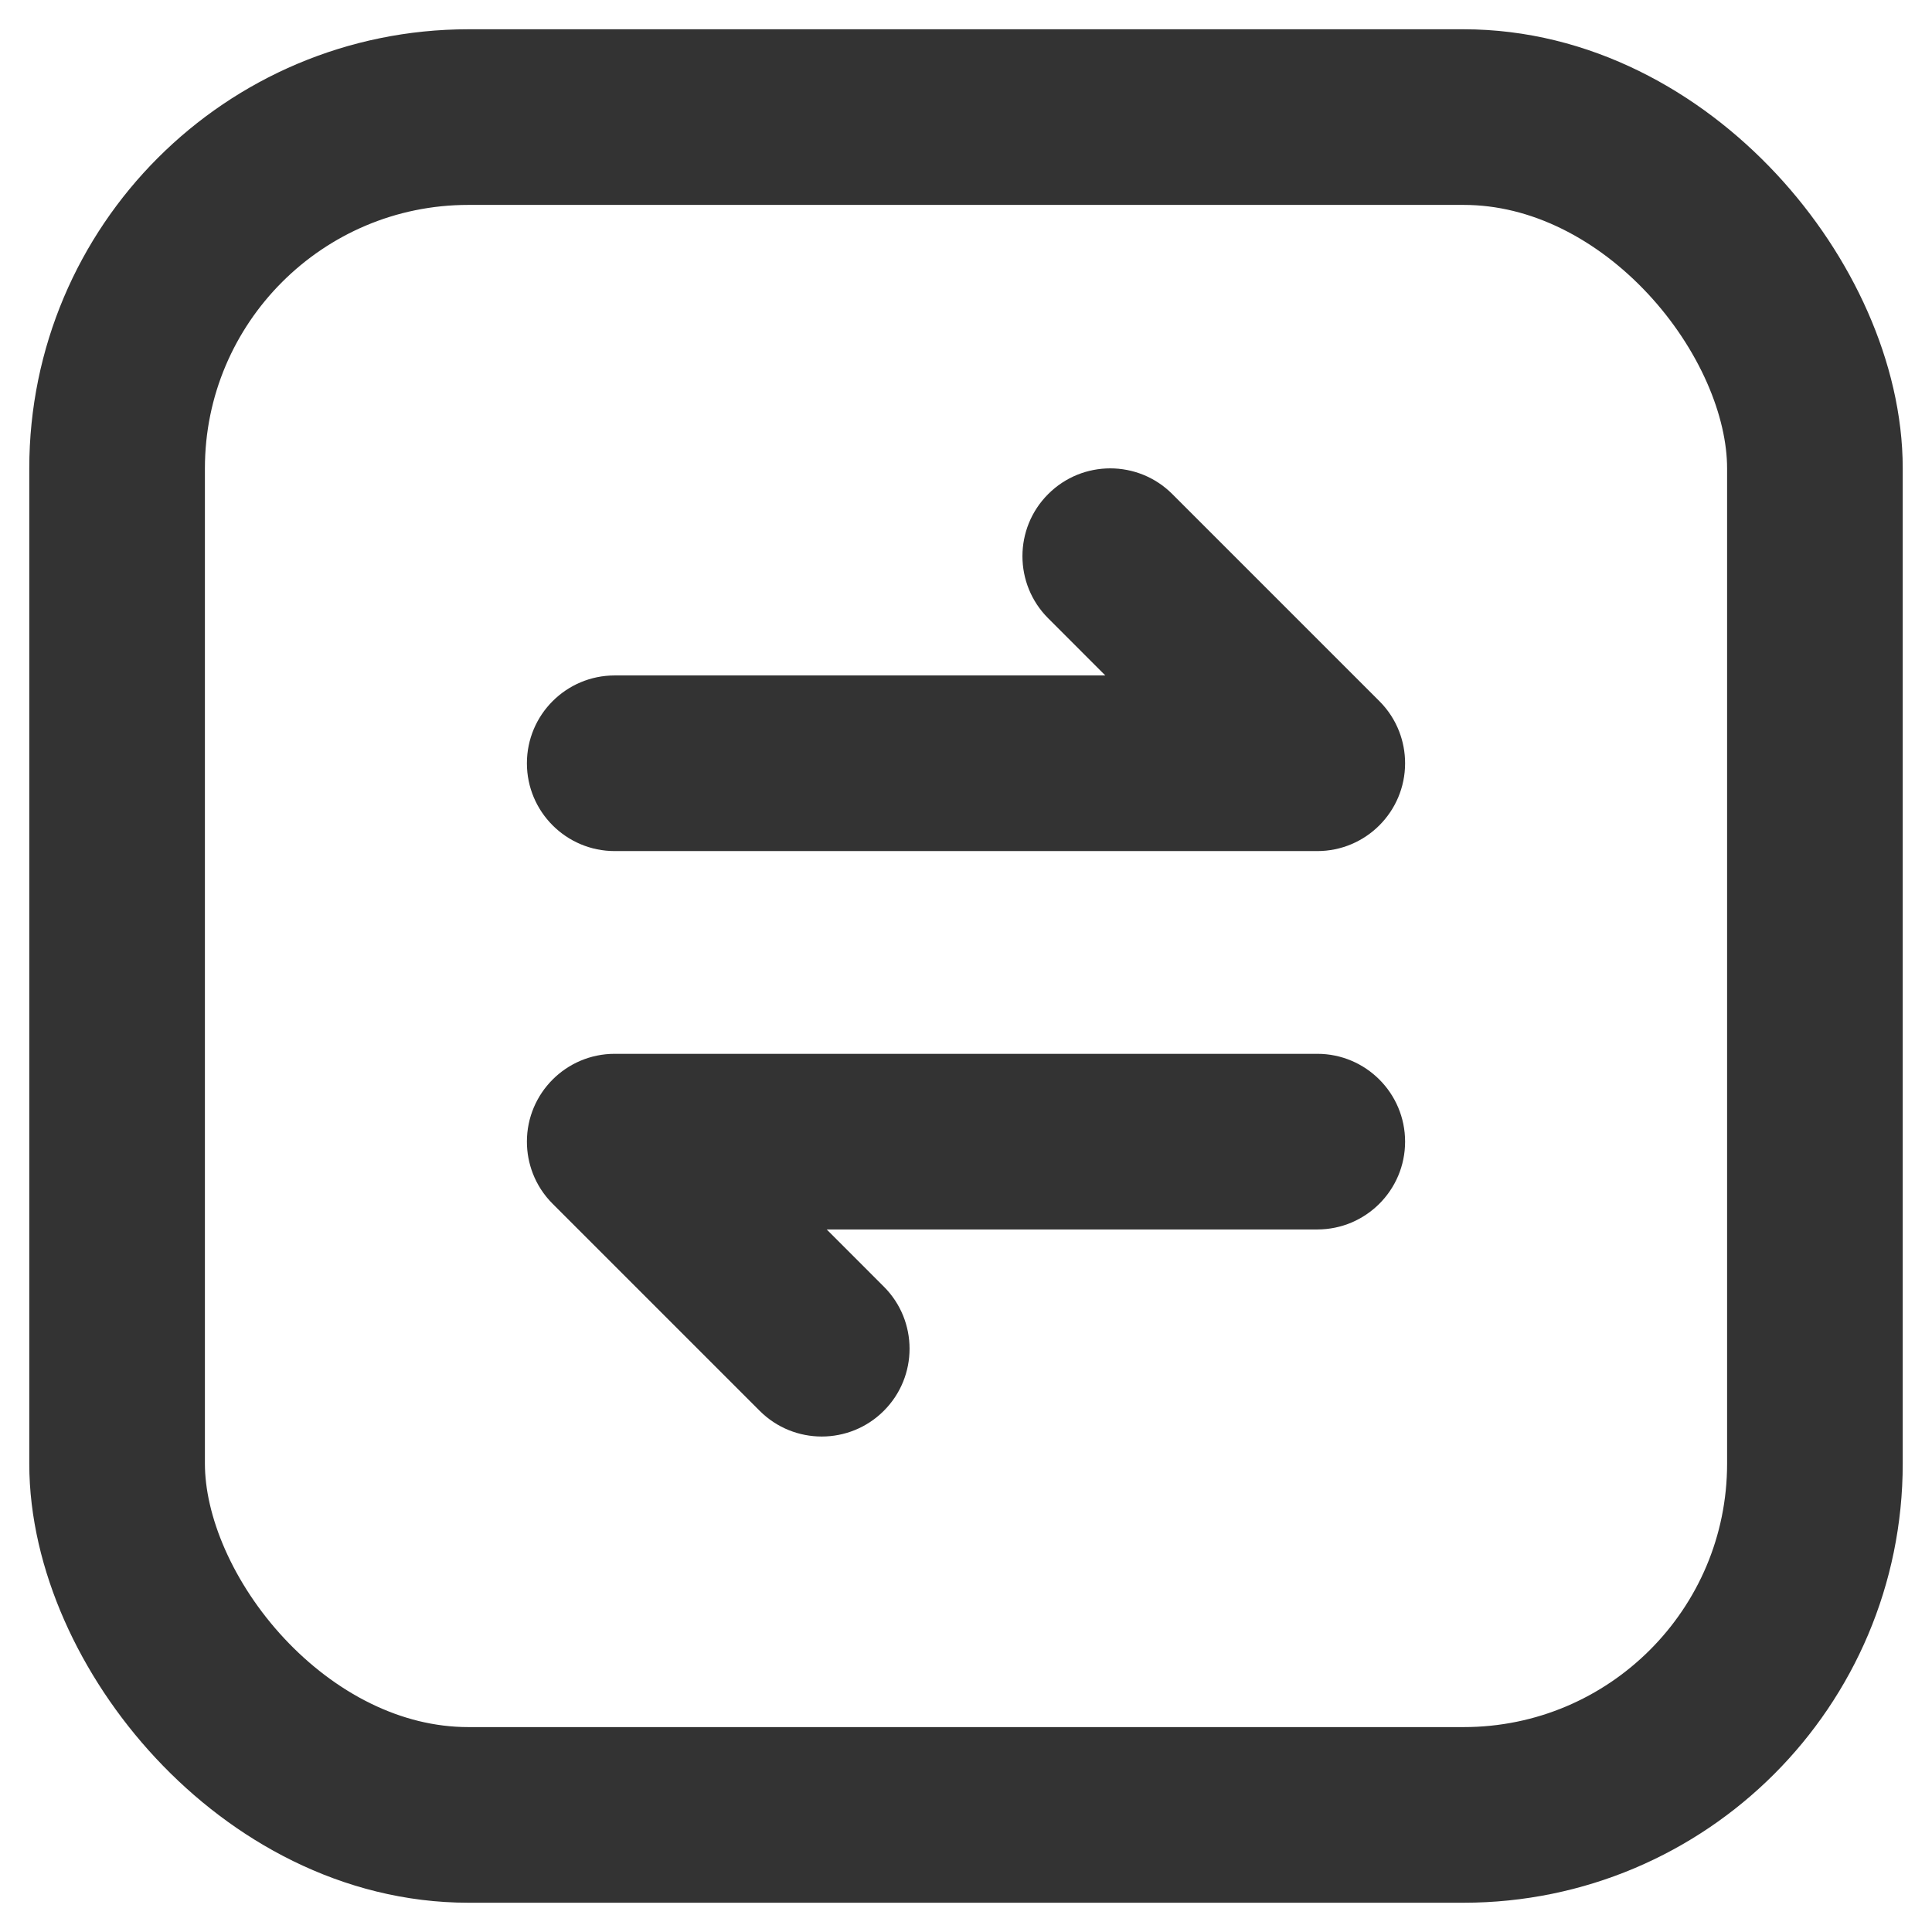 <?xml version="1.0" encoding="UTF-8"?>
<svg width="66px" height="66px" viewBox="0 0 66 66" version="1.1" xmlns="http://www.w3.org/2000/svg" xmlns:xlink="http://www.w3.org/1999/xlink">
    <!-- Generator: Sketch 58 (84663) - https://sketch.com -->
    <title>矩形</title>
    <desc>Created with Sketch.</desc>
    <g id="我的" stroke="none" stroke-width="1" fill="none" fill-rule="evenodd">
        <g id="4-我的" transform="translate(-574, -356)">
            <g id="兑换中心" transform="translate(574, 356)">
                <g id="分组">
                    <rect id="矩形" stroke="#333333" stroke-width="6" x="4" y="4" width="58" height="58" rx="12"></rect>
                    <path d="M37.759,23.074 L35.807,21.121 C34.635,19.95 34.635,18.05 35.807,16.879 C36.978,15.707 38.878,15.707 40.049,16.879 L47.12,23.95 C47.426,24.255 47.652,24.61 47.798,24.988 C47.928,25.325 48,25.691 48,26.074 C48,27.73 46.657,29.074 45,29.074 L21,29.074 C19.343,29.074 18,27.73 18,26.074 C18,24.417 19.343,23.074 21,23.074 L37.759,23.074 Z" id="路径" fill="#333333"></path>
                    <path d="M37.759,43.074 L35.807,41.121 C34.635,39.95 34.635,38.05 35.807,36.879 C36.978,35.707 38.878,35.707 40.049,36.879 L47.12,43.95 C47.426,44.255 47.652,44.61 47.798,44.988 C47.928,45.325 48,45.691 48,46.074 C48,47.73 46.657,49.074 45,49.074 L21,49.074 C19.343,49.074 18,47.73 18,46.074 C18,44.417 19.343,43.074 21,43.074 L37.759,43.074 Z" id="路径-copy" fill="#333333" transform="translate(33, 42.537) scale(-1, -1) translate(-33, -42.537) "></path>
                </g>
            </g>
        </g>
    </g>
</svg>